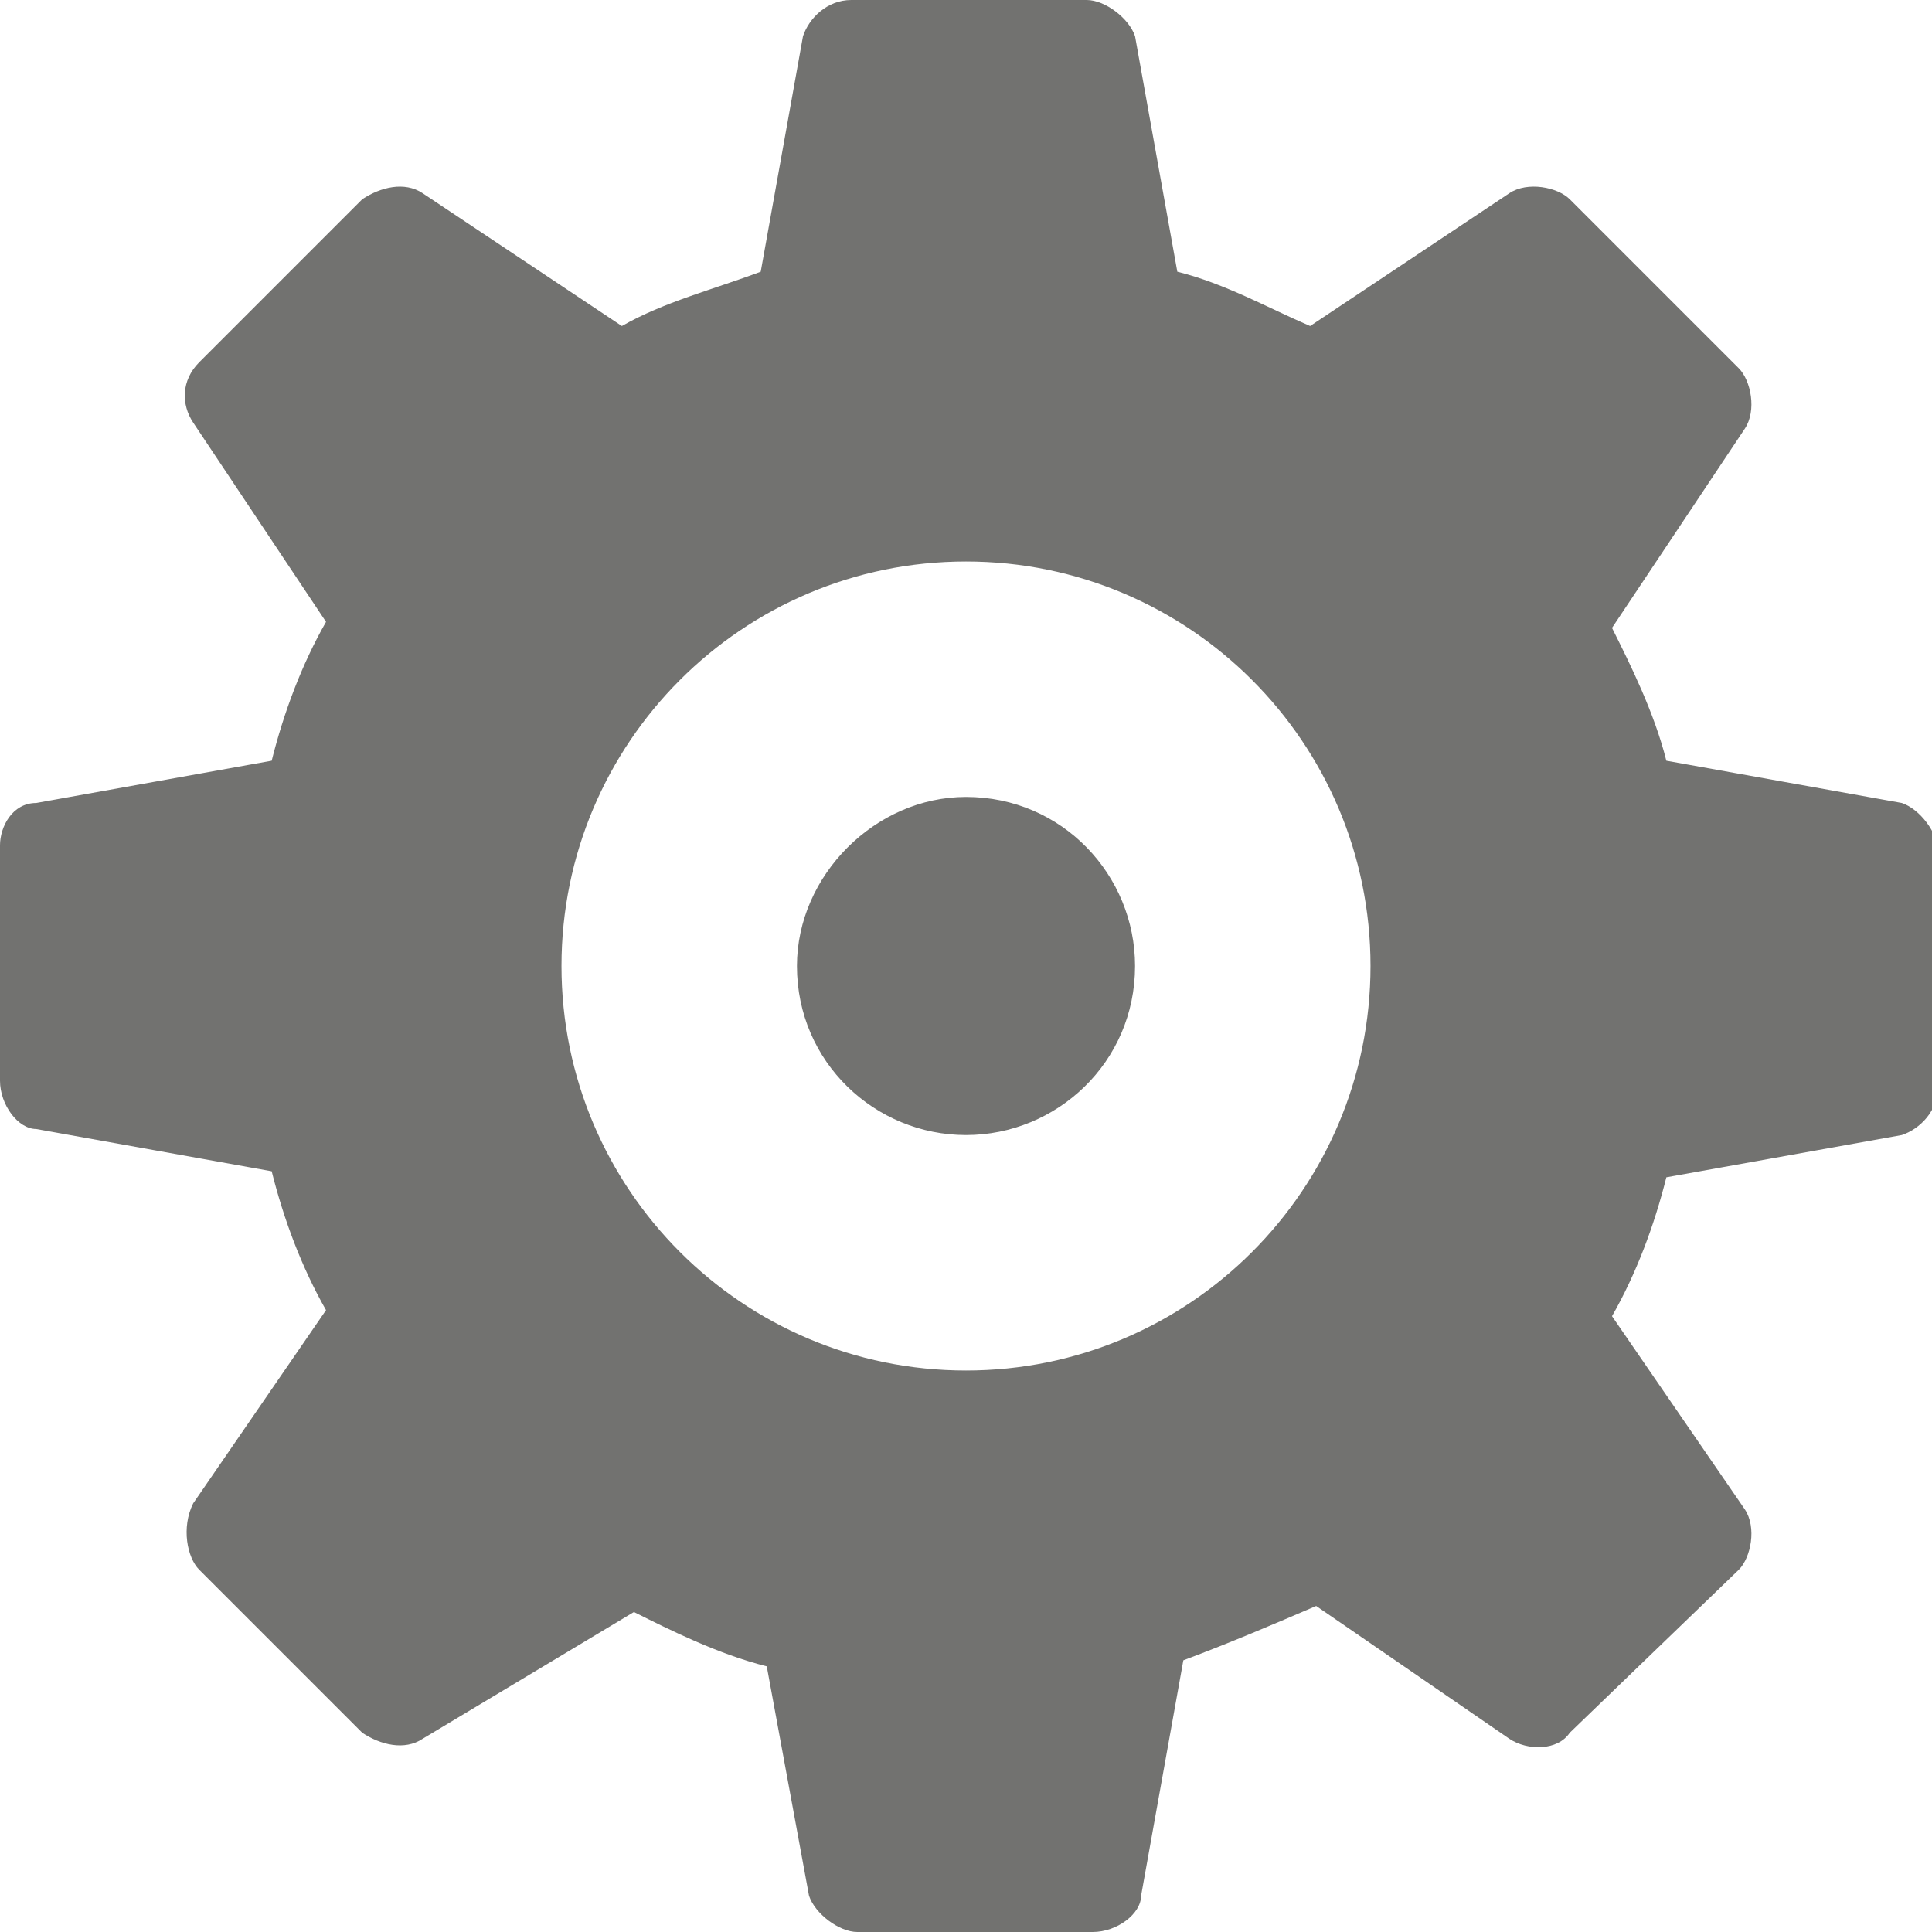 <?xml version="1.0" encoding="utf-8"?>
<!-- Generator: Adobe Illustrator 22.1.0, SVG Export Plug-In . SVG Version: 6.00 Build 0)  -->
<svg version="1.1" id="Layer_1" xmlns="http://www.w3.org/2000/svg" xmlns:xlink="http://www.w3.org/1999/xlink" x="0px" y="0px"
	 viewBox="0 0 32 32" style="enable-background:new 0 0 32 32;" xml:space="preserve">
<style type="text/css">
	.st0{fill-rule:evenodd;clip-rule:evenodd;fill:#727270;}
</style>
<path class="st0" d="M16,22.7c3.7,0,6.7-3,6.7-6.7c0-3.7-3-6.7-6.7-6.7s-6.7,3-6.7,6.7C9.3,19.7,12.3,22.7,16,22.7L16,22.7z
	 M0.6,13.3l3.9-0.7C4.7,11.8,5,11,5.4,10.3L3.2,7C3,6.7,3,6.3,3.3,6L6,3.3C6.3,3.1,6.7,3,7,3.2l3.3,2.2C11,5,11.8,4.8,12.6,4.5
	l0.7-3.9C13.4,0.3,13.7,0,14.1,0H18c0.3,0,0.7,0.3,0.8,0.6l0.7,3.9c0.8,0.2,1.5,0.6,2.2,0.9L25,3.2c0.3-0.2,0.8-0.1,1,0.1l2.8,2.8
	c0.2,0.2,0.3,0.7,0.1,1l-2.2,3.3c0.3,0.6,0.7,1.4,0.9,2.2l3.9,0.7c0.3,0.1,0.6,0.5,0.6,0.8v3.9c0,0.4-0.3,0.7-0.6,0.8l-3.9,0.7
	c-0.2,0.8-0.5,1.6-0.9,2.3l2.2,3.2c0.2,0.3,0.1,0.8-0.1,1l-2.8,2.7c-0.2,0.3-0.7,0.3-1,0.1l-3.2-2.2c-0.7,0.3-1.4,0.6-2.2,0.9
	l-0.7,3.9c0,0.3-0.4,0.6-0.8,0.6h-3.9c-0.3,0-0.7-0.3-0.8-0.6l-0.7-3.8c-0.8-0.2-1.6-0.6-2.2-0.9L7,28.8c-0.3,0.2-0.7,0.1-1-0.1
	L3.3,26c-0.2-0.2-0.3-0.7-0.1-1.1l2.2-3.2C5,21,4.7,20.2,4.5,19.4l-3.9-0.7C0.3,18.7,0,18.3,0,17.9v-3.9C0,13.7,0.2,13.3,0.6,13.3
	L0.6,13.3z M13.2,16c0-1.5,1.3-2.8,2.8-2.8c1.6,0,2.8,1.3,2.8,2.8c0,1.6-1.3,2.8-2.8,2.8C14.5,18.8,13.2,17.6,13.2,16L13.2,16z"/>
</svg>
